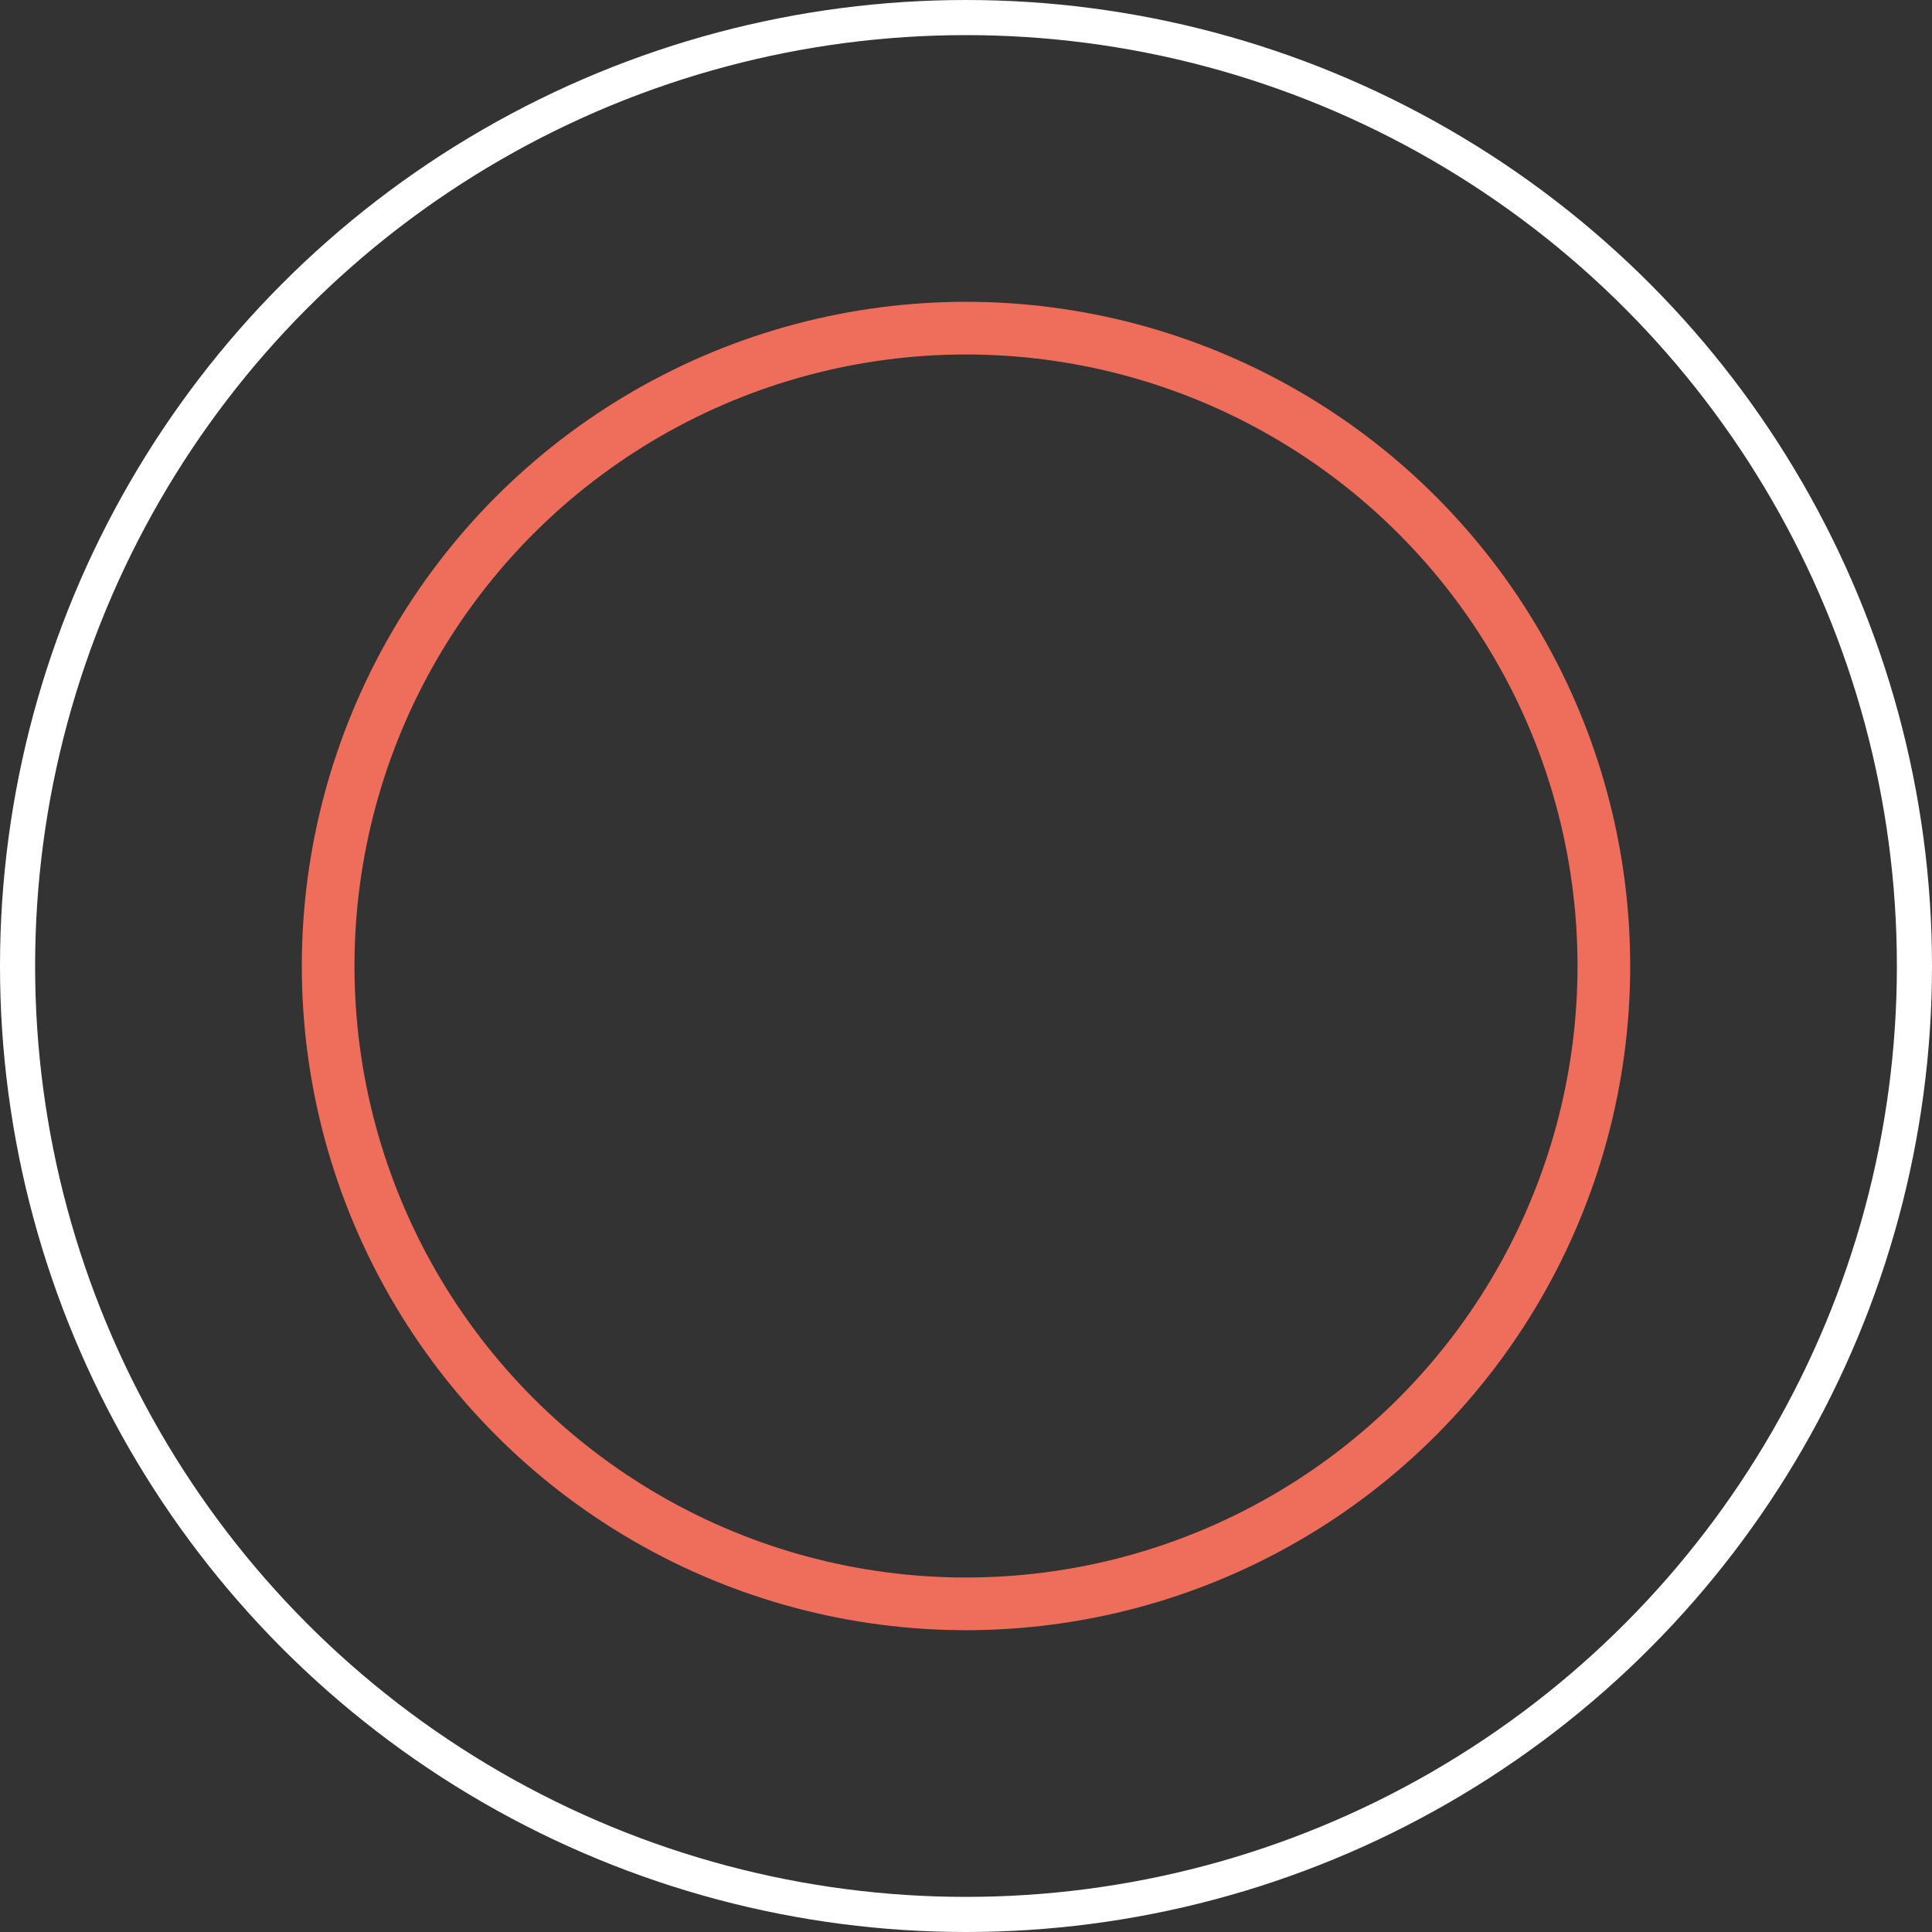 <svg xmlns="http://www.w3.org/2000/svg" viewBox="0 0 110.04 110.04"><rect x="0" y="0" width="110.04" height="110.04" fill="#333333" stroke="none"/><defs><style>.cls-1,.cls-2{fill:none;stroke-miterlimit:10;}.cls-1{stroke:#ef6d5b;stroke-width:3px;}.cls-2{stroke:#fff;stroke-width:2px;}</style></defs><g id="Layer_2" data-name="Layer 2"><g id="Icons"><circle class="cls-1" cx="55.02" cy="55.02" r="36.33"/><circle class="cls-2" cx="55.02" cy="55.02" r="54.02"/></g></g></svg>